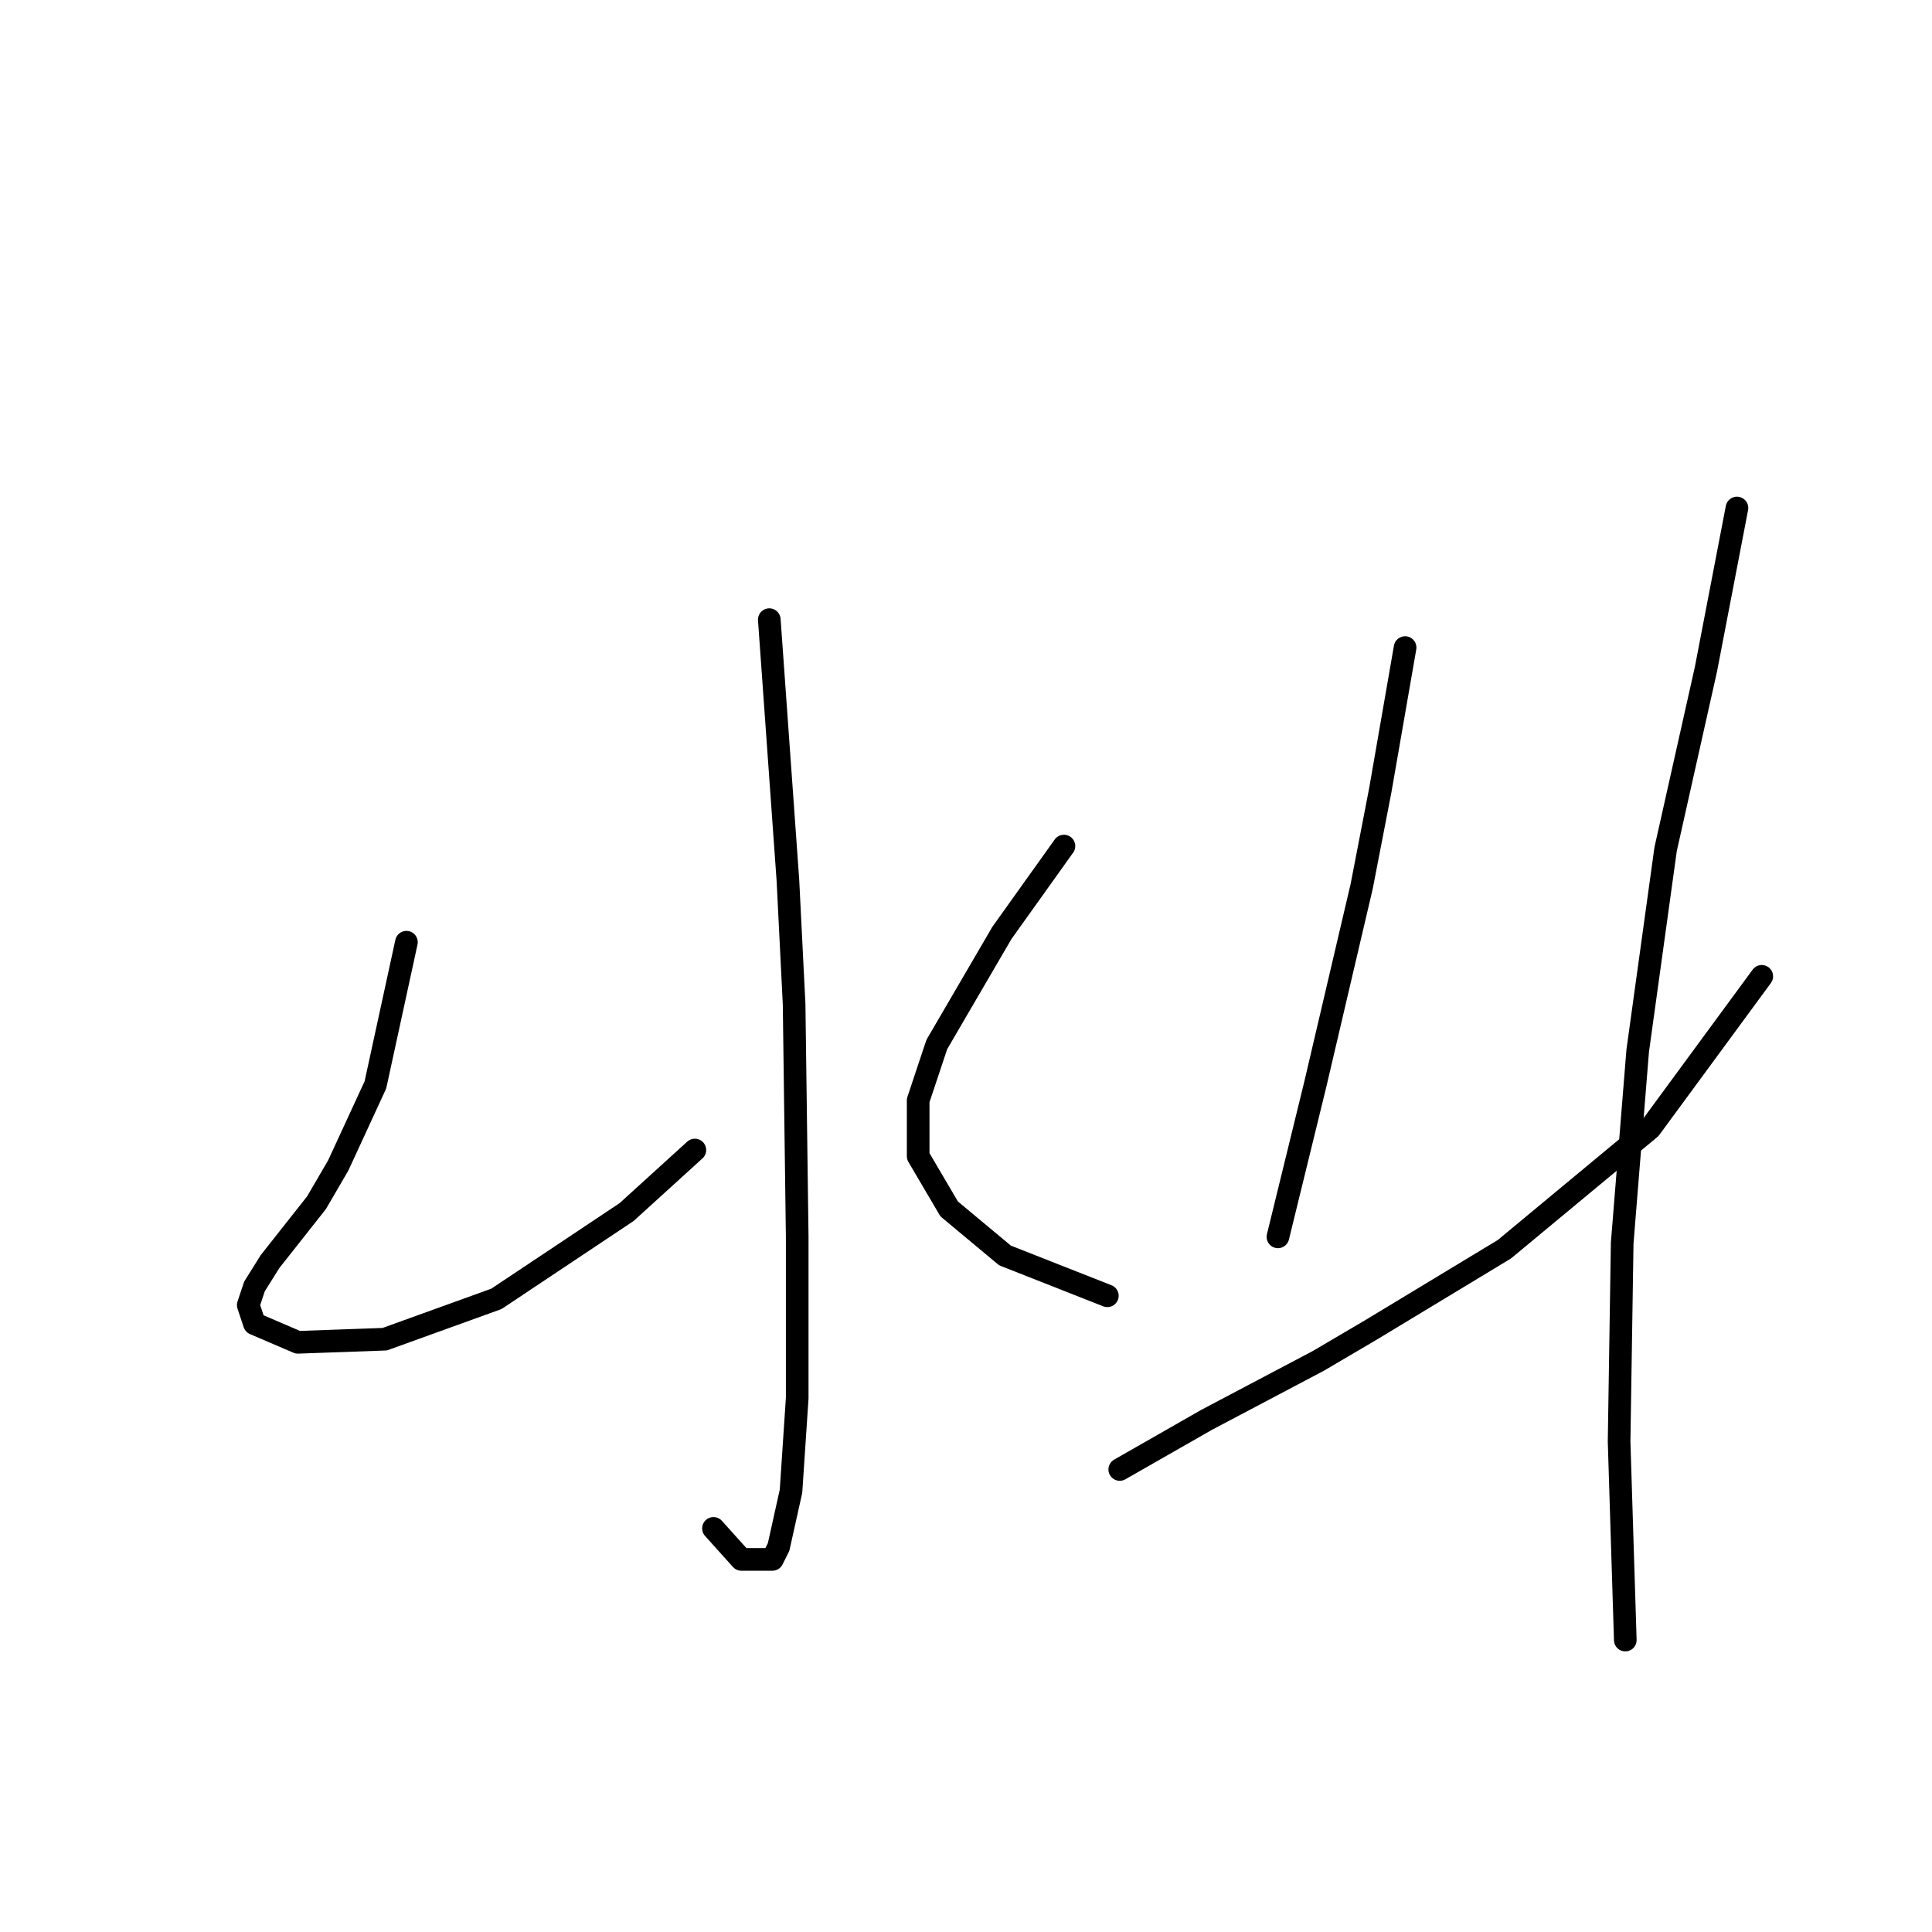 <?xml version="1.0" standalone="no"?>
    <svg width="256" height="256" xmlns="http://www.w3.org/2000/svg" version="1.1">
    <polyline stroke="black" stroke-width="3" stroke-linecap="round" fill="transparent" stroke-linejoin="round" points="101.936 82.109 103.169 99.37 104.402 116.63 105.224 133.068 105.634 163.89 105.634 185.26 104.813 197.589 103.169 204.986 102.347 206.63 98.237 206.63 94.539 202.52 94.539 202.52 " />
        <polyline stroke="black" stroke-width="3" stroke-linecap="round" fill="transparent" stroke-linejoin="round" points="53.854 124.849 51.799 134.301 49.744 143.753 44.813 154.438 41.936 159.37 35.772 167.178 33.717 170.465 32.895 172.931 33.717 175.397 39.47 177.863 50.977 177.452 65.771 172.109 83.032 160.602 92.073 152.383 92.073 152.383 " />
        <polyline stroke="black" stroke-width="3" stroke-linecap="round" fill="transparent" stroke-linejoin="round" points="140.977 112.109 136.867 117.863 132.758 123.616 124.128 138.411 121.662 145.808 121.662 153.205 125.771 160.192 133.169 166.356 146.73 171.698 146.73 171.698 " />
        <polyline stroke="black" stroke-width="3" stroke-linecap="round" fill="transparent" stroke-linejoin="round" points="186.182 85.808 184.539 95.26 182.895 104.712 180.429 117.452 174.265 143.753 169.333 163.89 169.333 163.89 " />
        <polyline stroke="black" stroke-width="3" stroke-linecap="round" fill="transparent" stroke-linejoin="round" points="148.374 194.712 154.128 191.424 159.881 188.137 174.676 180.328 181.662 176.219 199.333 165.534 218.648 149.507 233.443 129.37 233.443 129.37 " />
        <polyline stroke="black" stroke-width="3" stroke-linecap="round" fill="transparent" stroke-linejoin="round" points="230.155 67.315 228.1 78 226.045 88.685 220.703 112.52 217.004 139.233 214.949 164.712 214.539 191.013 215.36 217.315 215.36 217.315 " />
        </svg>
